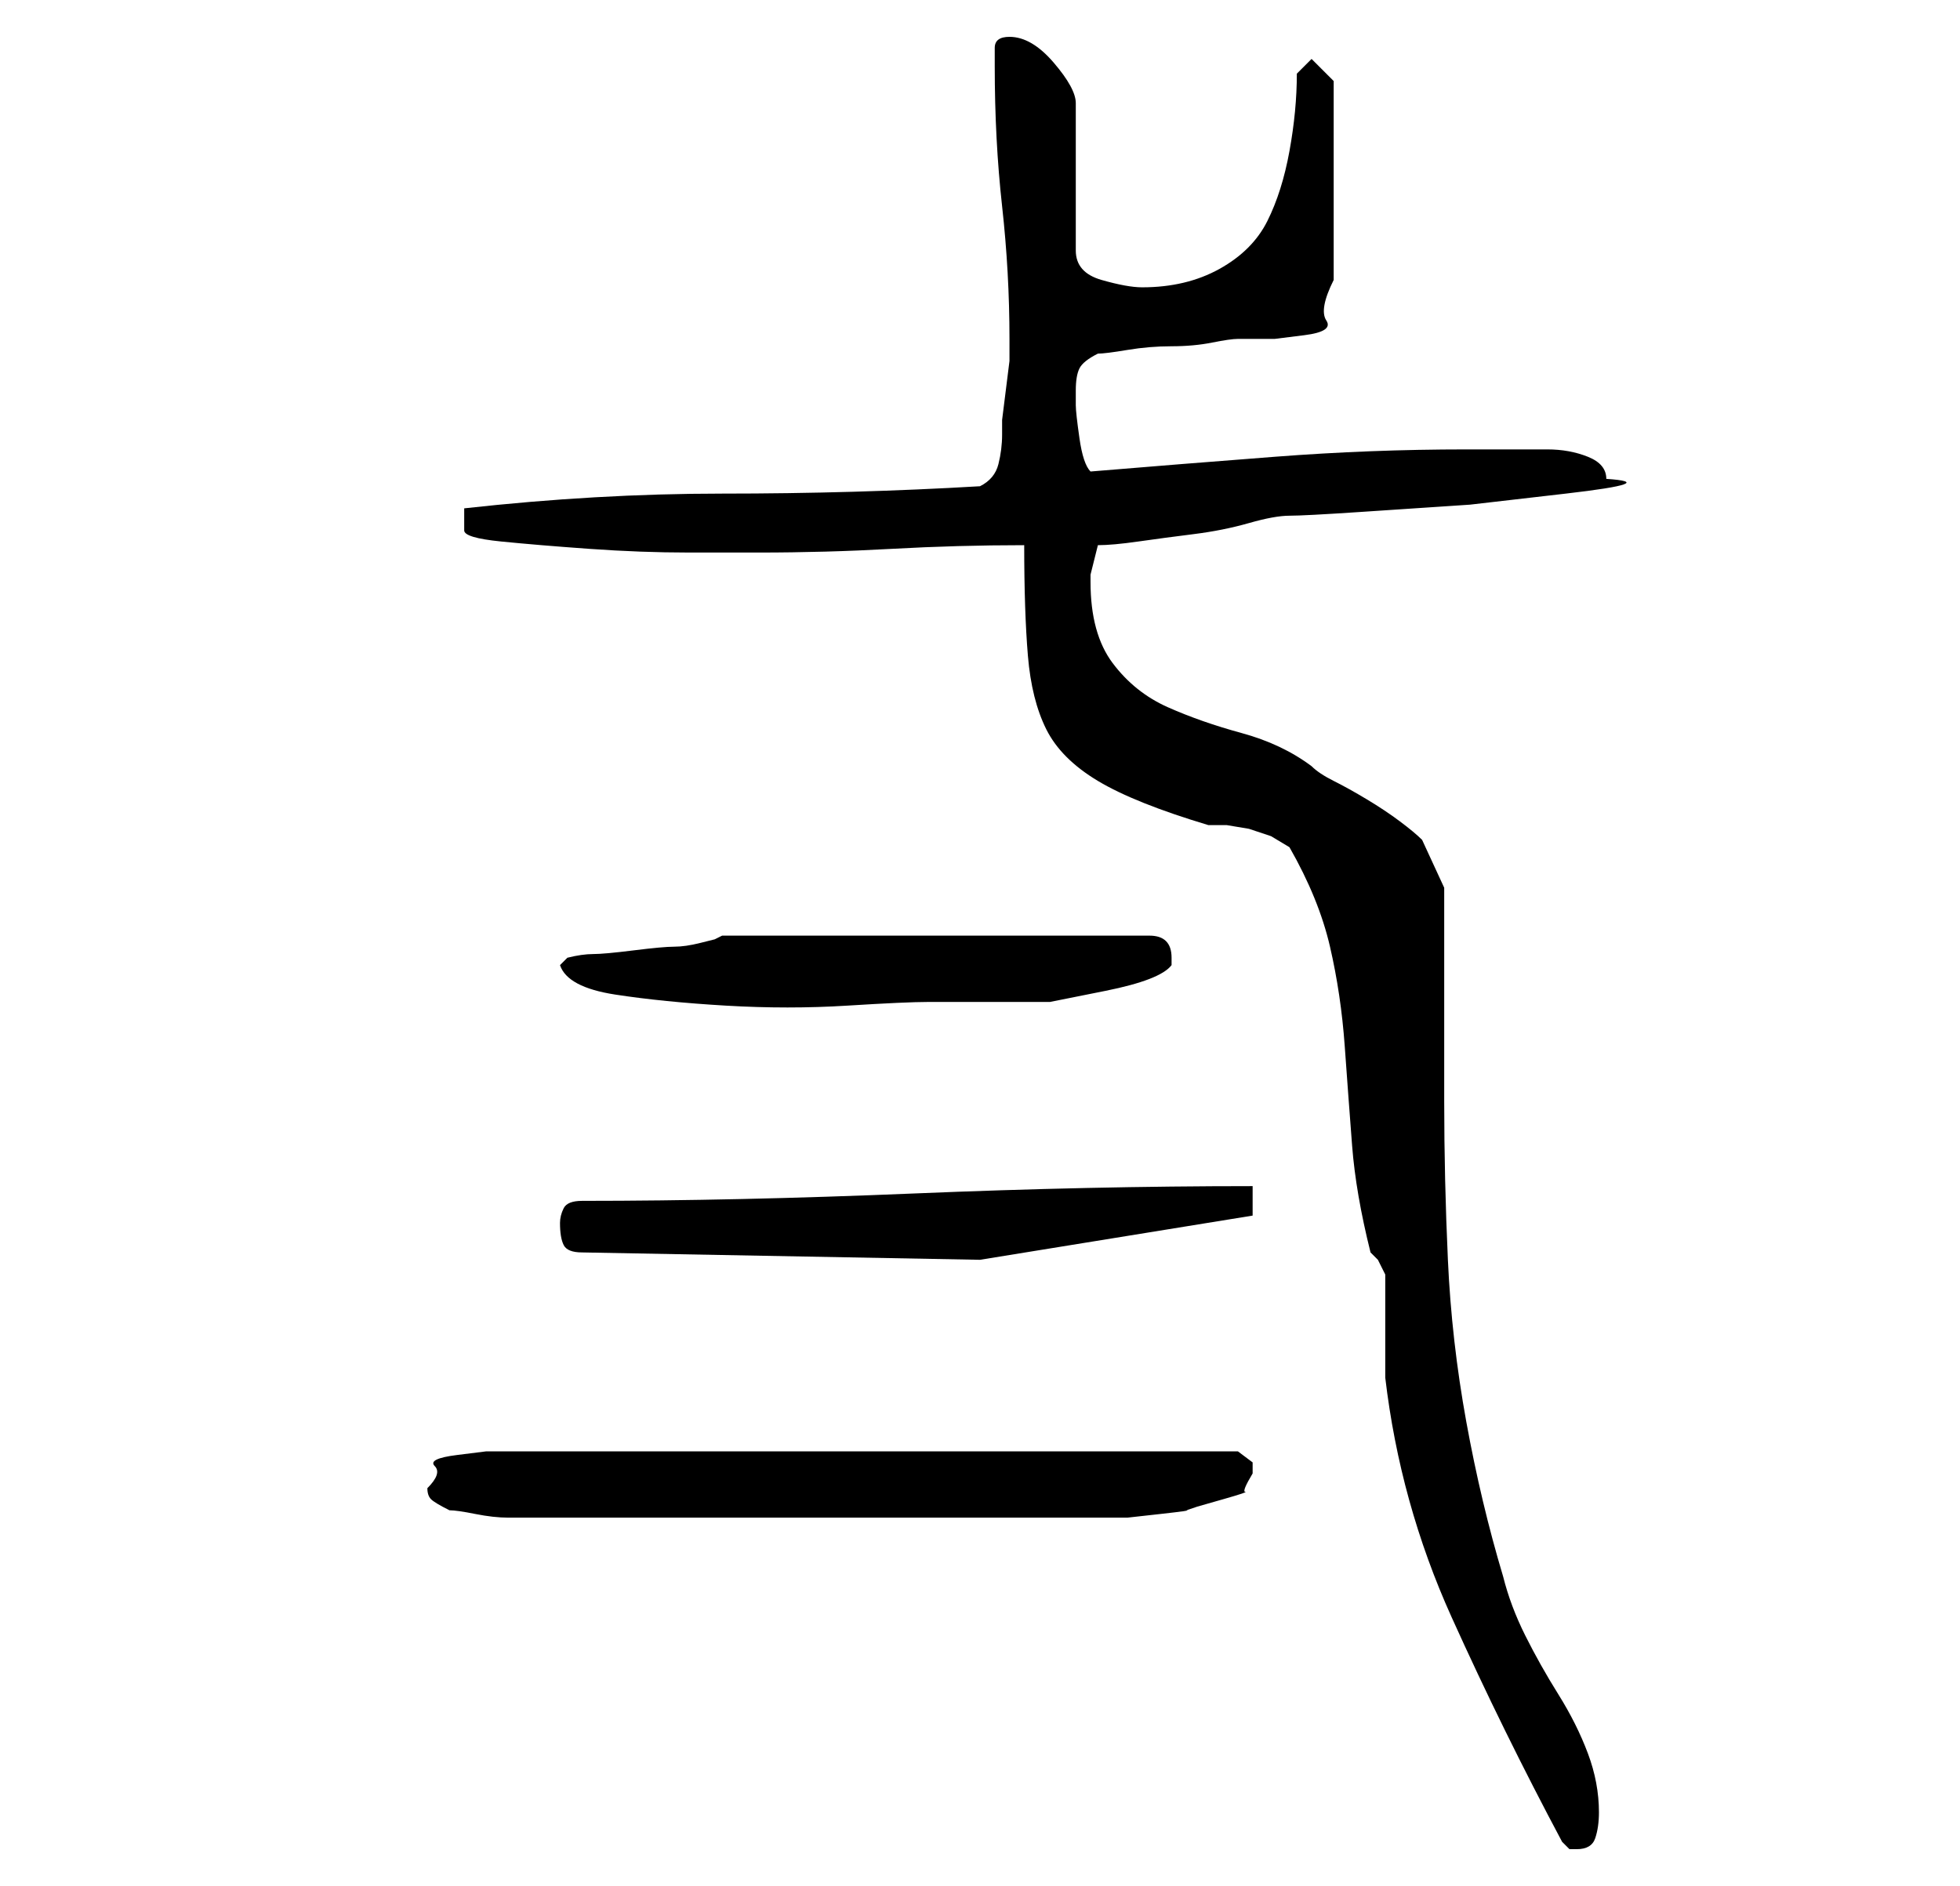 <?xml version="1.0" standalone="no"?>
<!DOCTYPE svg PUBLIC "-//W3C//DTD SVG 1.1//EN" "http://www.w3.org/Graphics/SVG/1.1/DTD/svg11.dtd" >
<svg xmlns="http://www.w3.org/2000/svg" xmlns:xlink="http://www.w3.org/1999/xlink" version="1.1" viewBox="-10 0 266 256">
   <path fill="currentColor"
d="M129 74q0 9 0.5 15t2.5 10t7 7t15 6h2.5t3 0.5l3 1t2.5 1.5q4 7 5.5 13.5t2 13.5t1 13.5t2.5 14.5l1 1t1 2v2v5v5v2q2 17 9 32.5t15 30.5l0.5 0.5l0.5 0.5h1q2 0 2.5 -1.5t0.5 -3.5q0 -4 -1.5 -8t-4 -8t-4.5 -8t-3 -8q-3 -10 -5 -21t-2.5 -22t-0.5 -21.5v-21.5v-7.5
t-3 -6.5q-1 -1 -3 -2.5t-4.5 -3t-4.5 -2.5t-3 -2q-4 -3 -9.5 -4.5t-10 -3.5t-7.5 -6t-3 -11v-1l0.5 -2l0.5 -2q2 0 5.5 -0.5t7.5 -1t7.5 -1.5t5.5 -1t9.5 -0.5l15 -1t13 -1.5t5.5 -2q0 -2 -2.5 -3t-5.5 -1h-6.5h-4.5q-13 0 -26 1t-25 2q-1 -1 -1.5 -4.5t-0.5 -4.5v-1.5v-0.5
q0 -2 0.5 -3t2.5 -2q1 0 4 -0.5t6 -0.5t5.5 -0.5t3.5 -0.5h5t4 -0.5t3 -2t1 -5.5v-27l-3 -3l-2 2q0 5 -1 10.5t-3 9.5t-6.5 6.5t-10.5 2.5q-2 0 -5.5 -1t-3.5 -4v-20q0 -2 -3 -5.5t-6 -3.5q-2 0 -2 1.5v2.5q0 10 1 19t1 18v3t-0.5 4t-0.5 4v2q0 2 -0.5 4t-2.5 3q-17 1 -35 1
q-17 0 -35 2v3q0 1 5 1.5t12 1t13.5 0.5h9.5q9 0 18 -0.5t18 -0.5zM48 202q0 1 0.5 1.5t2.5 1.5q1 0 3.5 0.5t4.5 0.5h4h3h72h1.5h3.5t4.5 -0.5t3.5 -0.5l1.5 -0.5t3.5 -1t3 -1t1 -2.5v-1.5t-2 -1.5h-99h-3t-4 0.5t-3 1.5t-1 3zM66 166q0 2 0.5 3t2.5 1l54 1l37 -6v-4
q-22 0 -46 1t-45 1q-2 0 -2.5 1t-0.5 2zM66 131q1 3 7.5 4t15 1.5t16.5 0t11 -0.5h9h7.5t7.5 -1.5t9 -3.5v-0.5v-0.5q0 -3 -3 -3h-58l-1 0.5t-2 0.5t-3.5 0.5t-5.5 0.5t-5.5 0.5t-3.5 0.5z" />
</svg>
